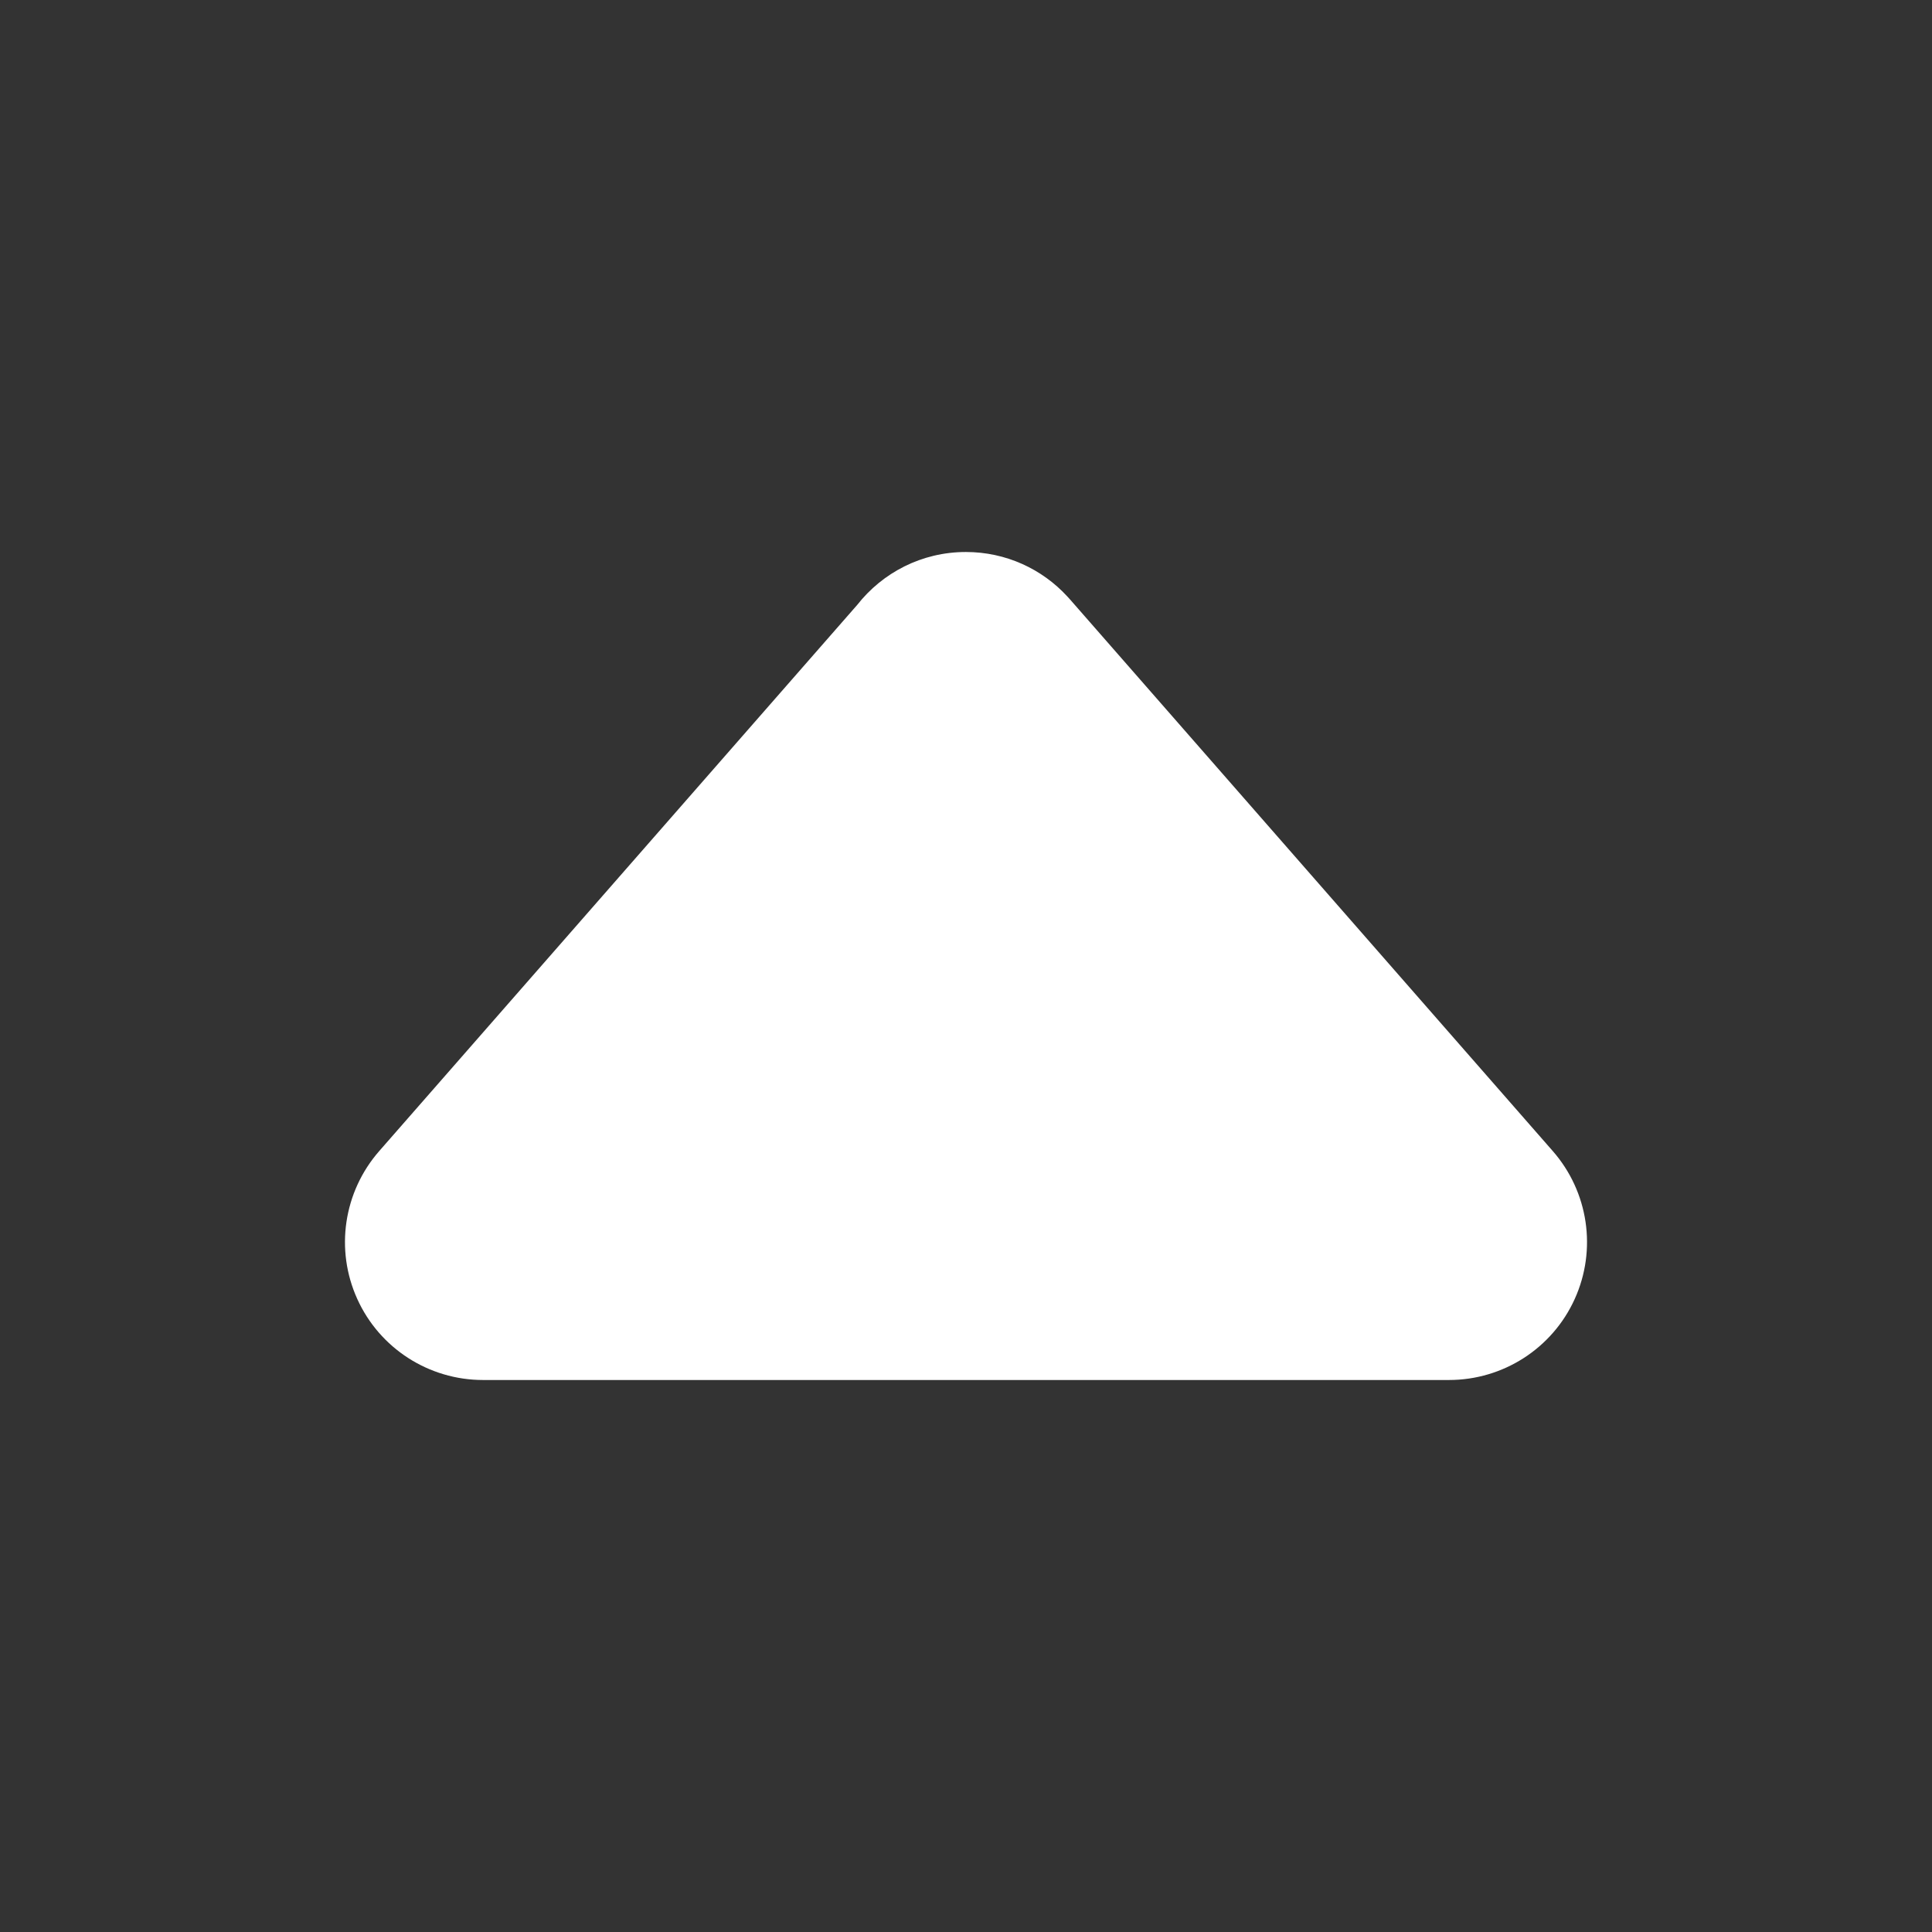 <svg width="14" height="14" viewBox="0 0 14 14" fill="none" xmlns="http://www.w3.org/2000/svg">
<rect x="0" y="0" width="14" height="14" fill="#333333" stroke="none"/>
<path fill-rule="evenodd" clip-rule="evenodd" d="M7.734 4.322C7.741 4.329 7.747 4.336 7.754 4.344L11.252 8.341C11.511 8.637 11.573 9.056 11.411 9.413C11.249 9.771 10.892 10 10.5 10H3.5C3.108 10 2.751 9.771 2.589 9.413C2.427 9.056 2.489 8.637 2.748 8.341L6.212 4.383C6.395 4.15 6.679 4 6.999 4C7.29 4 7.552 4.124 7.734 4.322Z" fill="white"/>
</svg>
